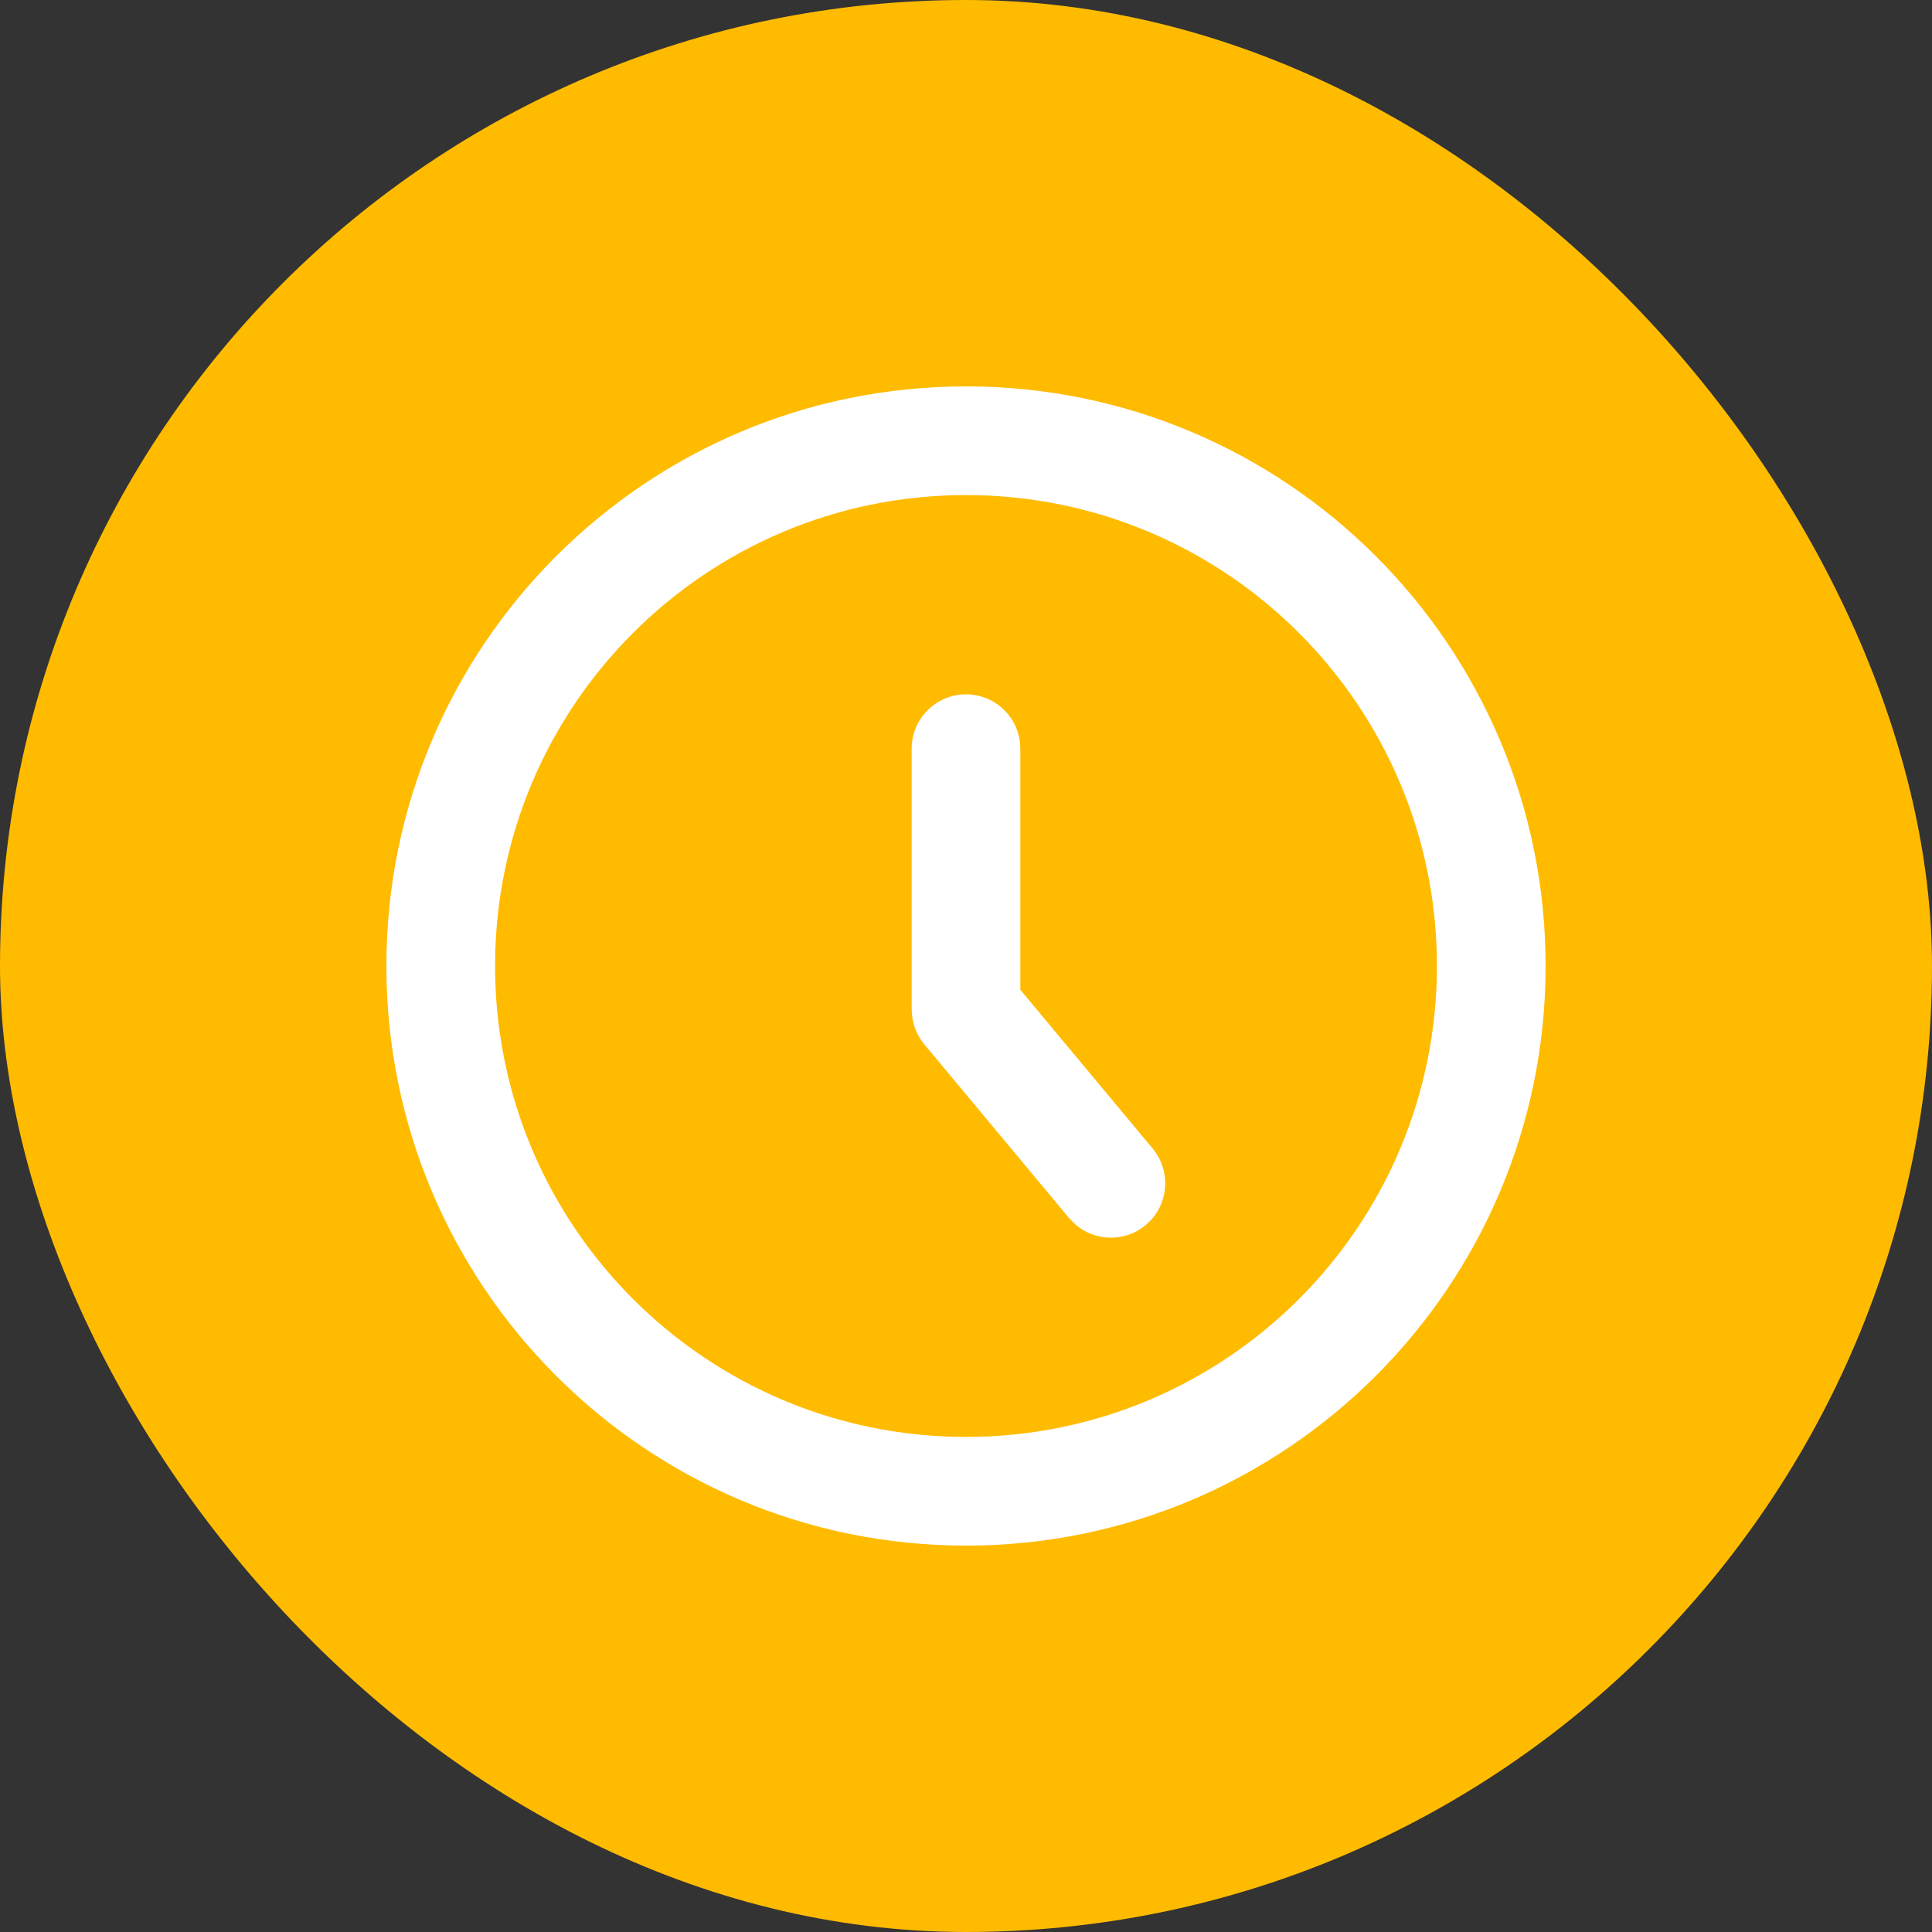 <svg width="16" height="16" viewBox="0 0 16 16" fill="none" xmlns="http://www.w3.org/2000/svg">
<rect x="0" y="0" width="16" height="16" fill="#333333" stroke="none"/>
<rect width="16" height="16" rx="8" fill="#FFBB00"/>
<path fill-rule="evenodd" clip-rule="evenodd" d="M8 3.2C10.651 3.2 12.8 5.349 12.8 8C12.8 10.651 10.651 12.8 8 12.8C5.349 12.8 3.2 10.651 3.2 8C3.2 5.349 5.349 3.2 8 3.2ZM8 4.1C5.846 4.1 4.1 5.846 4.1 8C4.1 10.154 5.846 11.9 8 11.9C10.154 11.9 11.9 10.154 11.9 8C11.9 5.846 10.154 4.1 8 4.1ZM8.446 6.139C8.416 5.919 8.228 5.75 8 5.75C7.752 5.75 7.55 5.952 7.55 6.2V8.36L7.555 8.423C7.566 8.505 7.601 8.584 7.654 8.648L8.854 10.088L8.901 10.136C9.064 10.282 9.315 10.29 9.488 10.146L9.536 10.1C9.682 9.936 9.691 9.686 9.546 9.512L8.45 8.197V6.2L8.446 6.139Z" fill="white"/>
</svg>

